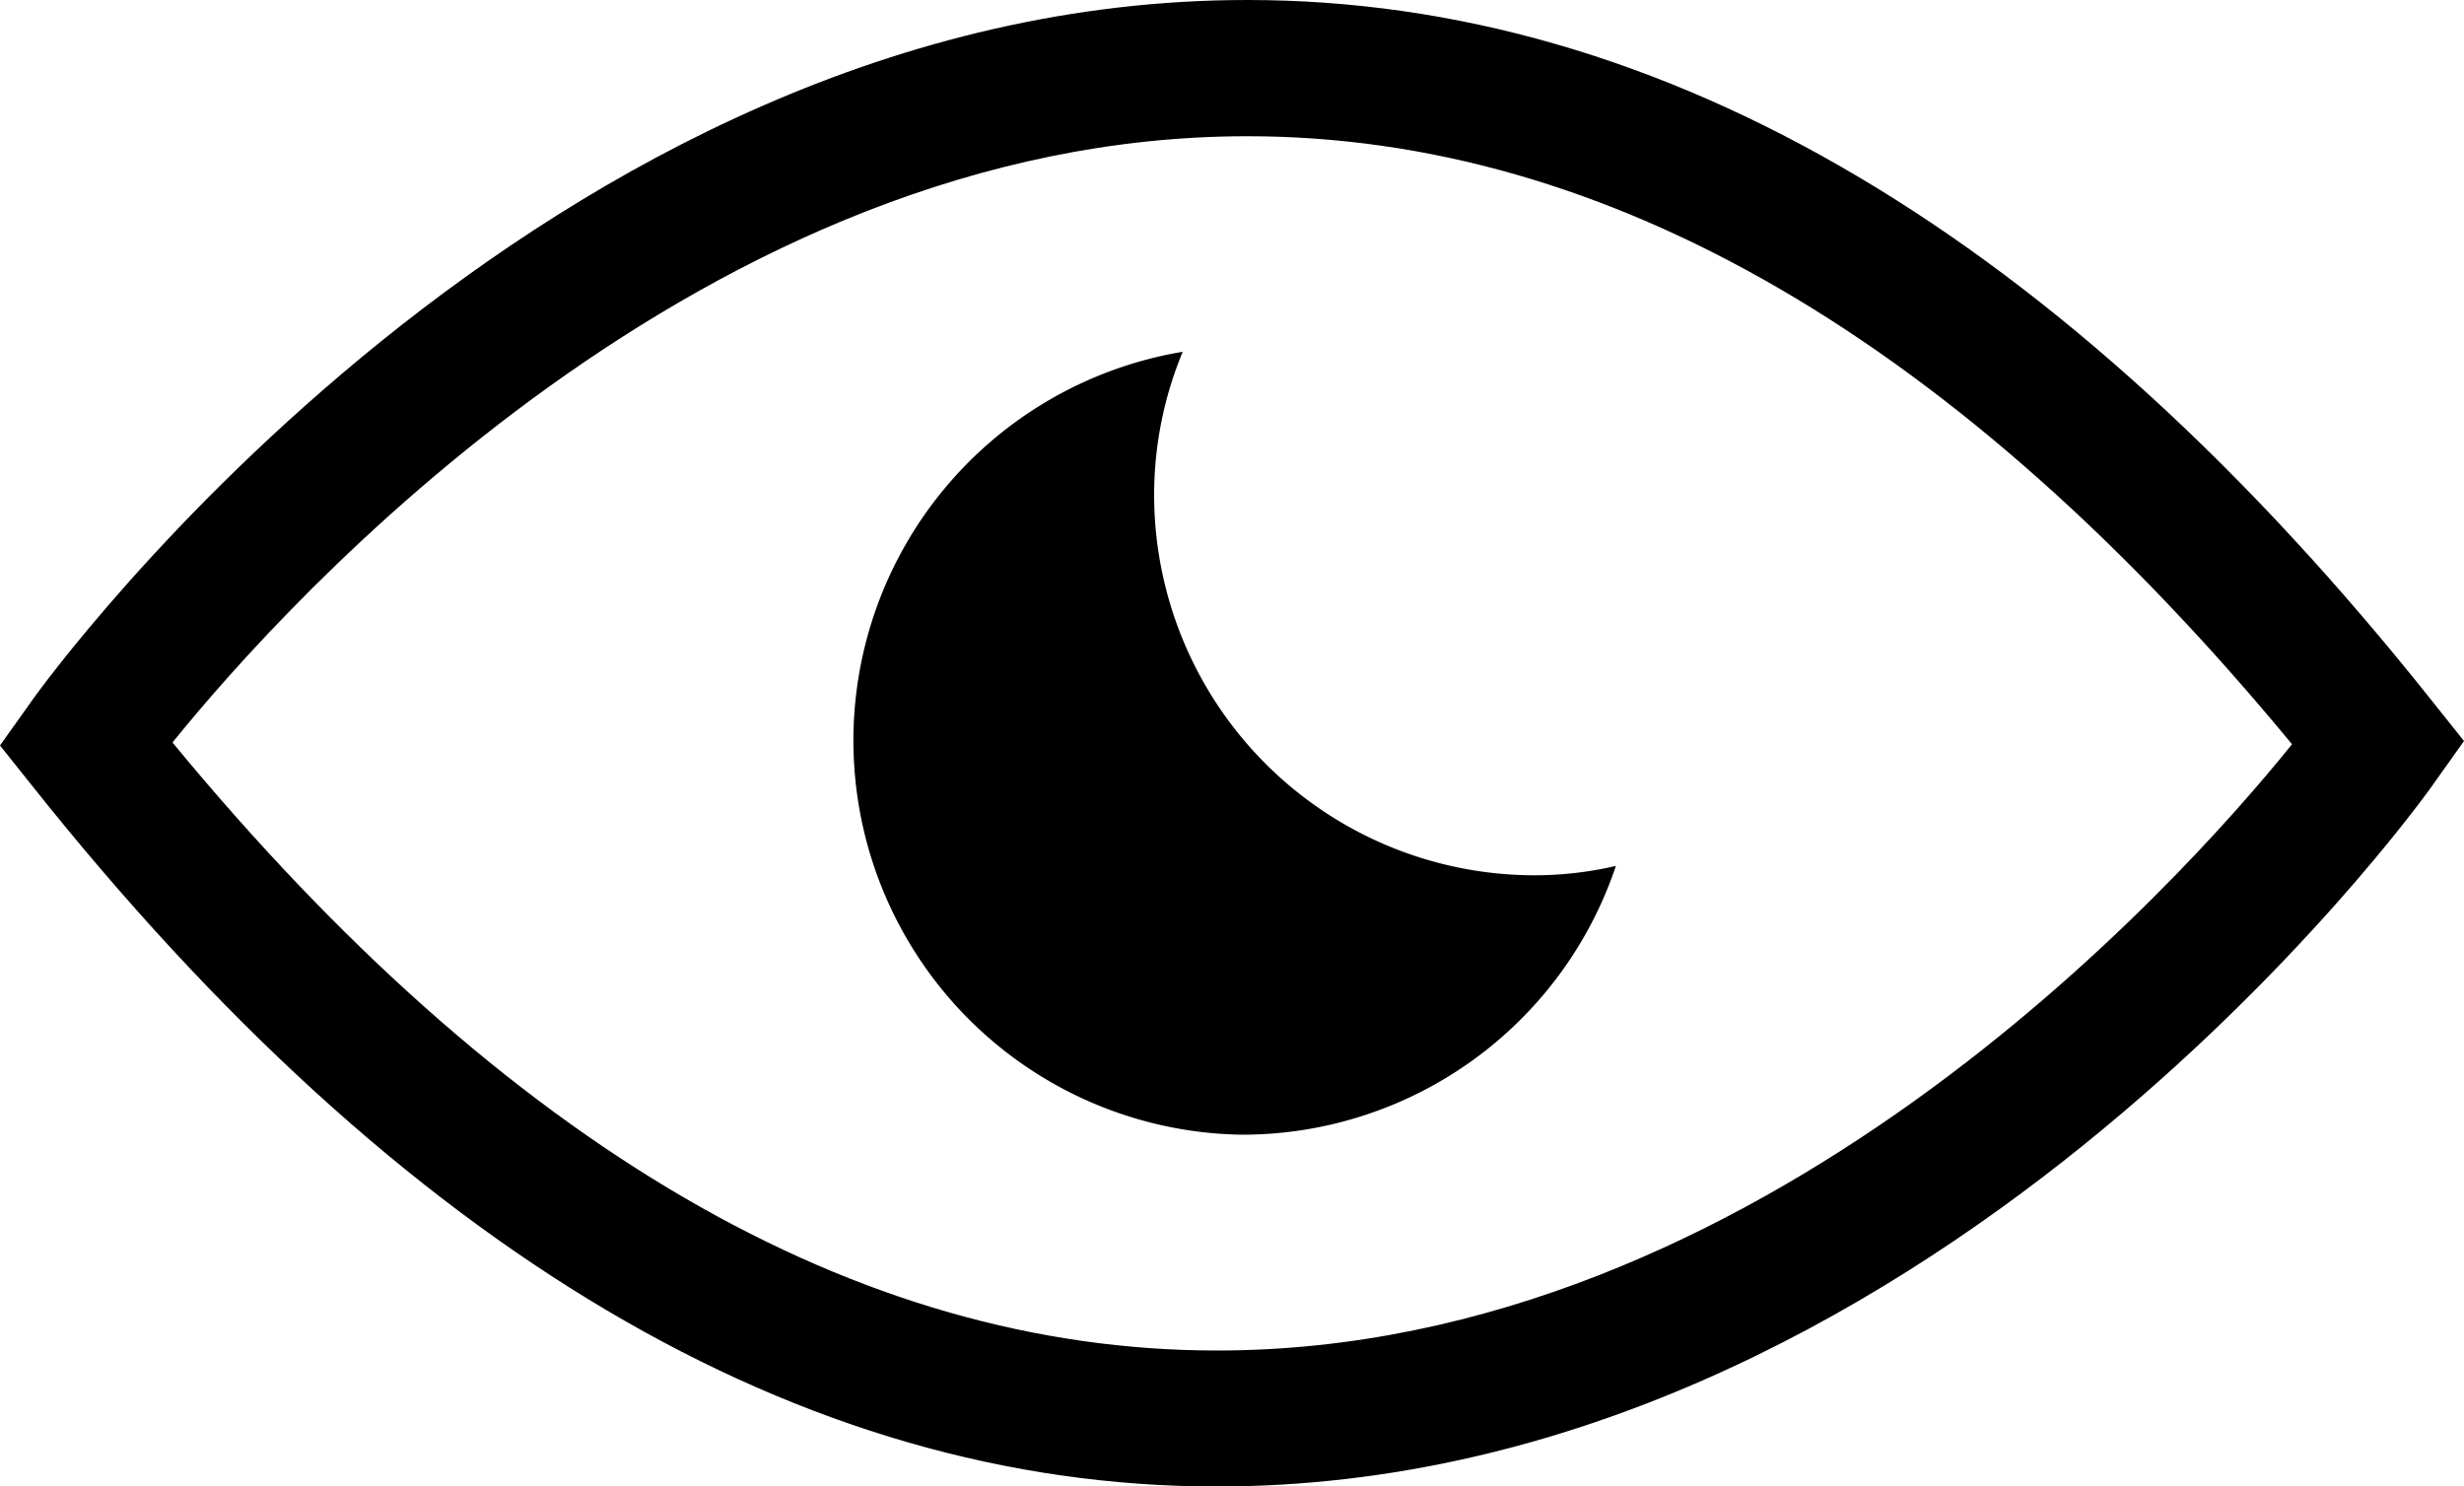 <!-- sleep by Gustav Salomonsson from the Noun Project -->
<svg xmlns="http://www.w3.org/2000/svg" viewBox="0 0 100 60.34"><path d="M50.42,46.06A16,16,0,0,1,48,14.28a15.15,15.15,0,0,0-1.16,5.82A15.45,15.45,0,0,0,62.22,35.53a14.61,14.61,0,0,0,3.36-.38A16,16,0,0,1,50.42,46.06Z"/><path d="M49.38,60.34c-16.89,0-33.07-9.57-48.08-28.45L0,30.26l1.21-1.7C2,27.4,22,0,50.62,0,67.51,0,83.69,9.57,98.7,28.45l1.3,1.63-1.21,1.7C98,32.94,78.05,60.34,49.38,60.34ZM7,30.14c13.5,16.37,27.76,24.68,42.39,24.68,22,0,39-18.86,43.63-24.61C79.5,13.83,65.25,5.53,50.62,5.53,28.64,5.53,11.65,24.38,7,30.14Z"/></svg>
